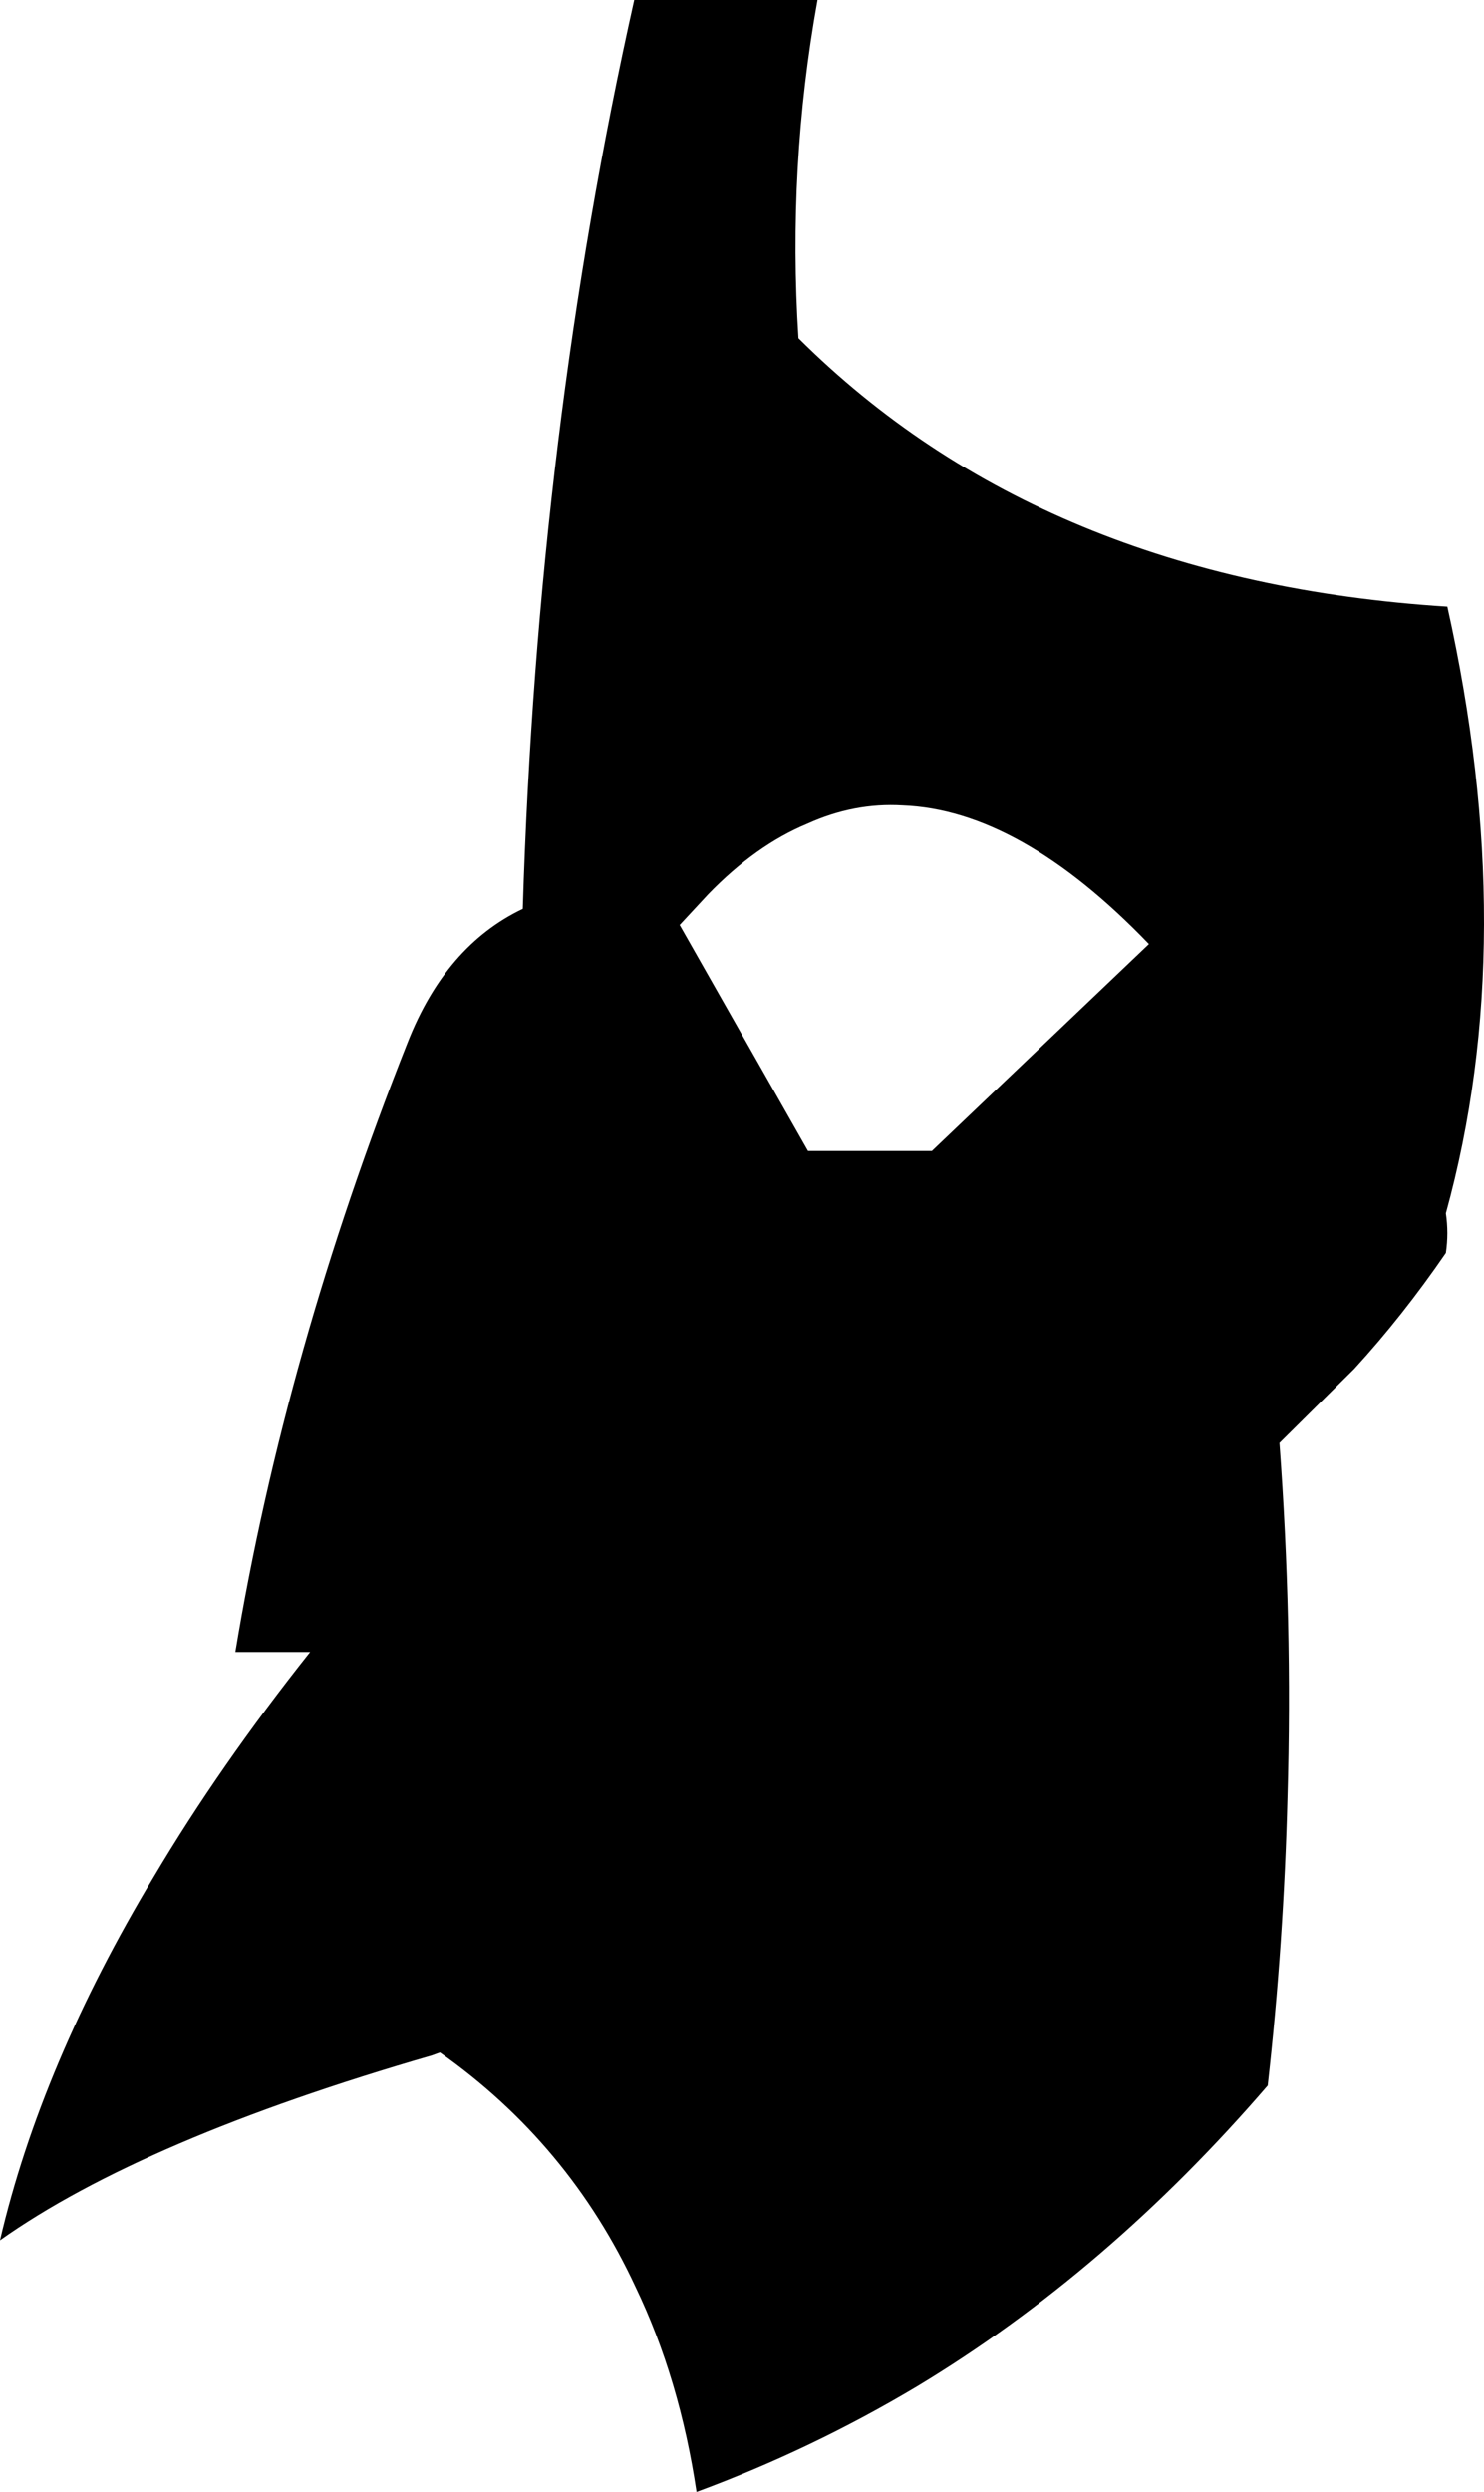 <?xml version="1.0" encoding="UTF-8" standalone="no"?>
<svg xmlns:xlink="http://www.w3.org/1999/xlink" height="169.85px" width="101.2px" xmlns="http://www.w3.org/2000/svg">
  <g transform="matrix(1.0, 0.0, 0.0, 1.0, -268.05, -396.35)">
    <path d="M322.5 419.4 Q339.15 435.95 366.75 437.7 371.8 460.35 366.65 479.05 366.85 480.4 366.65 481.75 363.7 486.05 360.4 489.65 L355.3 494.7 Q356.2 506.85 355.85 518.85 355.6 528.75 354.5 538.5 343.6 551.15 330.6 559.0 323.4 563.3 315.55 566.2 314.4 558.5 311.4 552.25 306.85 542.45 298.05 536.25 L297.5 536.45 Q277.8 542.15 268.05 549.05 270.85 537.05 278.55 524.25 283.0 516.75 289.2 508.95 L284.1 508.95 Q287.5 488.45 295.85 467.4 298.45 460.8 303.7 458.3 304.7 425.8 311.3 396.35 L323.8 396.35 Q321.75 407.7 322.5 419.4 M323.1 452.5 Q319.6 453.95 316.35 457.3 L314.4 459.4 323.15 474.8 331.6 474.8 346.4 460.7 Q337.6 451.55 329.6 451.25 326.3 451.05 323.1 452.5" fill="#000000" fill-rule="evenodd" stroke="none"/>
  </g>
</svg>
